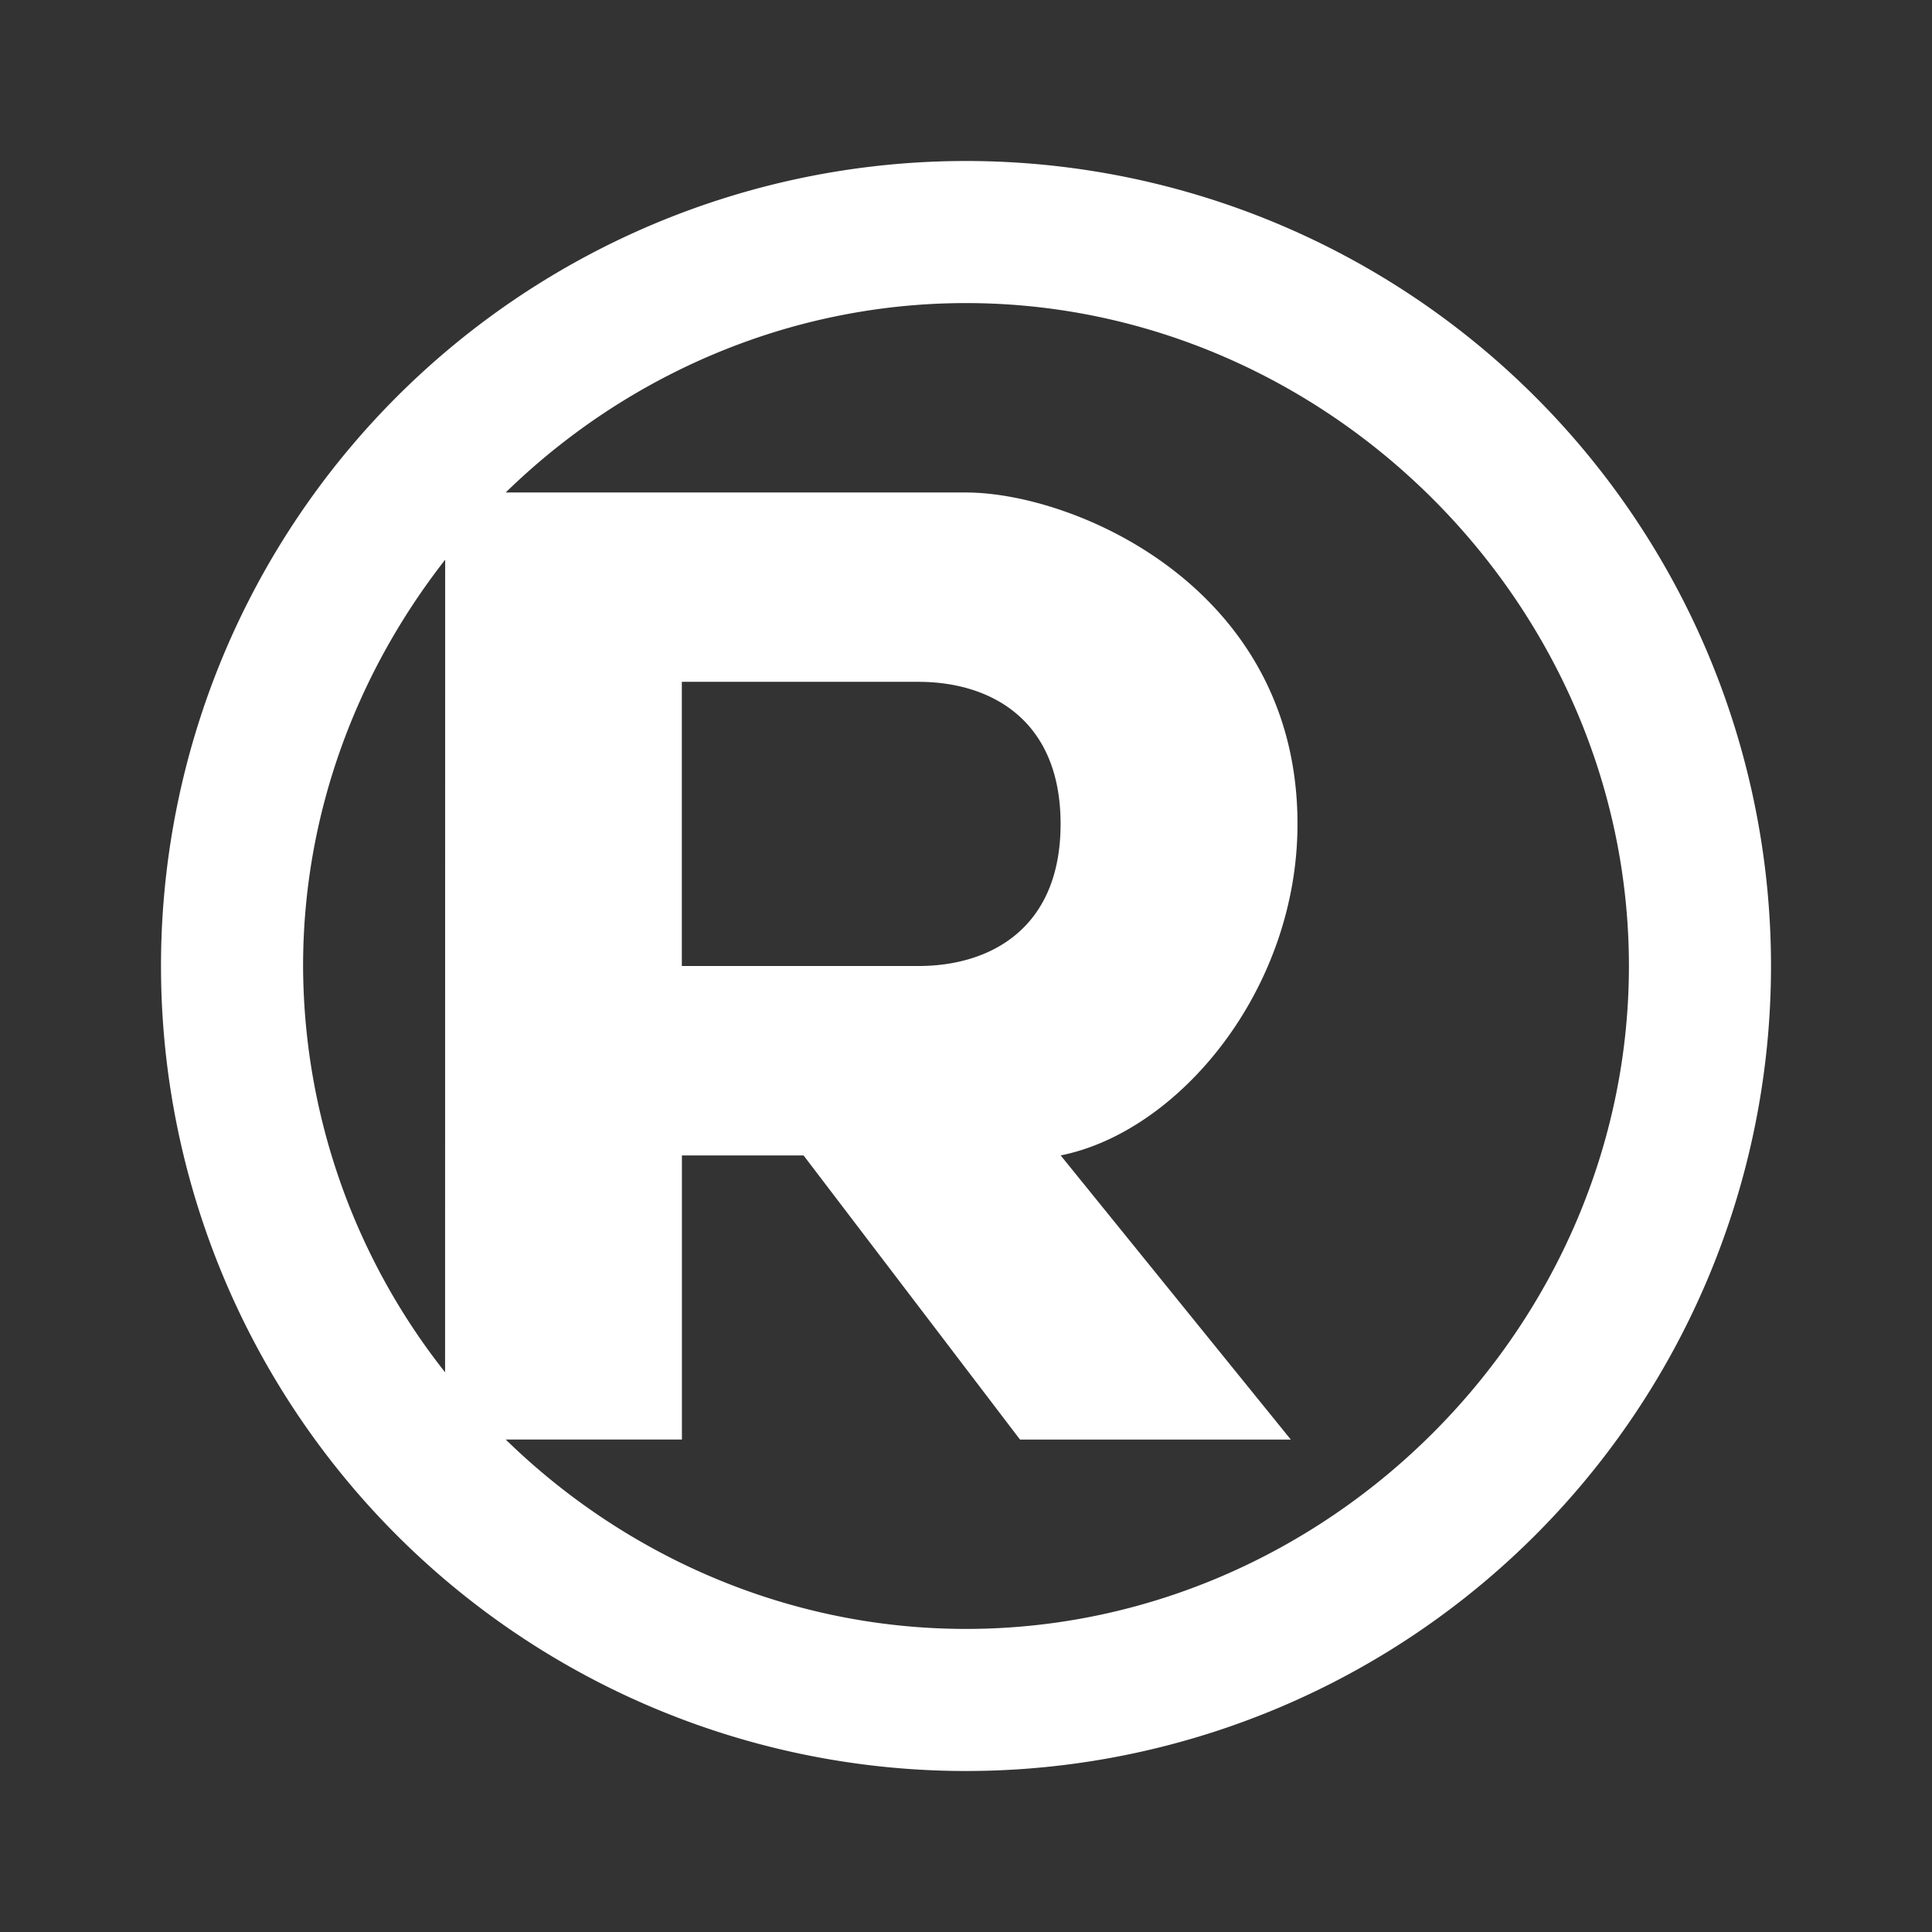 <svg xmlns="http://www.w3.org/2000/svg" width="24" height="24" fill="none" viewBox="0 0 24 24">
    <rect x="0" y="0" width="24" height="24" fill="#333333" stroke="none"/>
    <path fill="#fff" fill-rule="evenodd" d="M20.235 12c0 4.488-3.747 8.235-8.235 8.235-2.2 0-4.23-.9-5.718-2.353h2.189v-3.529h1.511l2.689 3.53h3.364l-2.859-3.53c1.471-.294 2.942-2.059 2.942-4.118 0-2.94-2.771-4.117-4.118-4.117H6.282C7.771 4.665 9.8 3.765 12 3.765c4.488 0 8.235 3.747 8.235 8.235M5.53 6.953C4.43 8.359 3.765 10.112 3.765 12a8.18 8.18 0 0 0 1.764 5.047zM22 12a10 10 0 1 1-20 0 10 10 0 0 1 20 0m-10.588 0H8.47V8.47h2.94c.883 0 1.765.46 1.765 1.765 0 1.306-.882 1.765-1.764 1.765" clip-rule="evenodd"/>
</svg>
